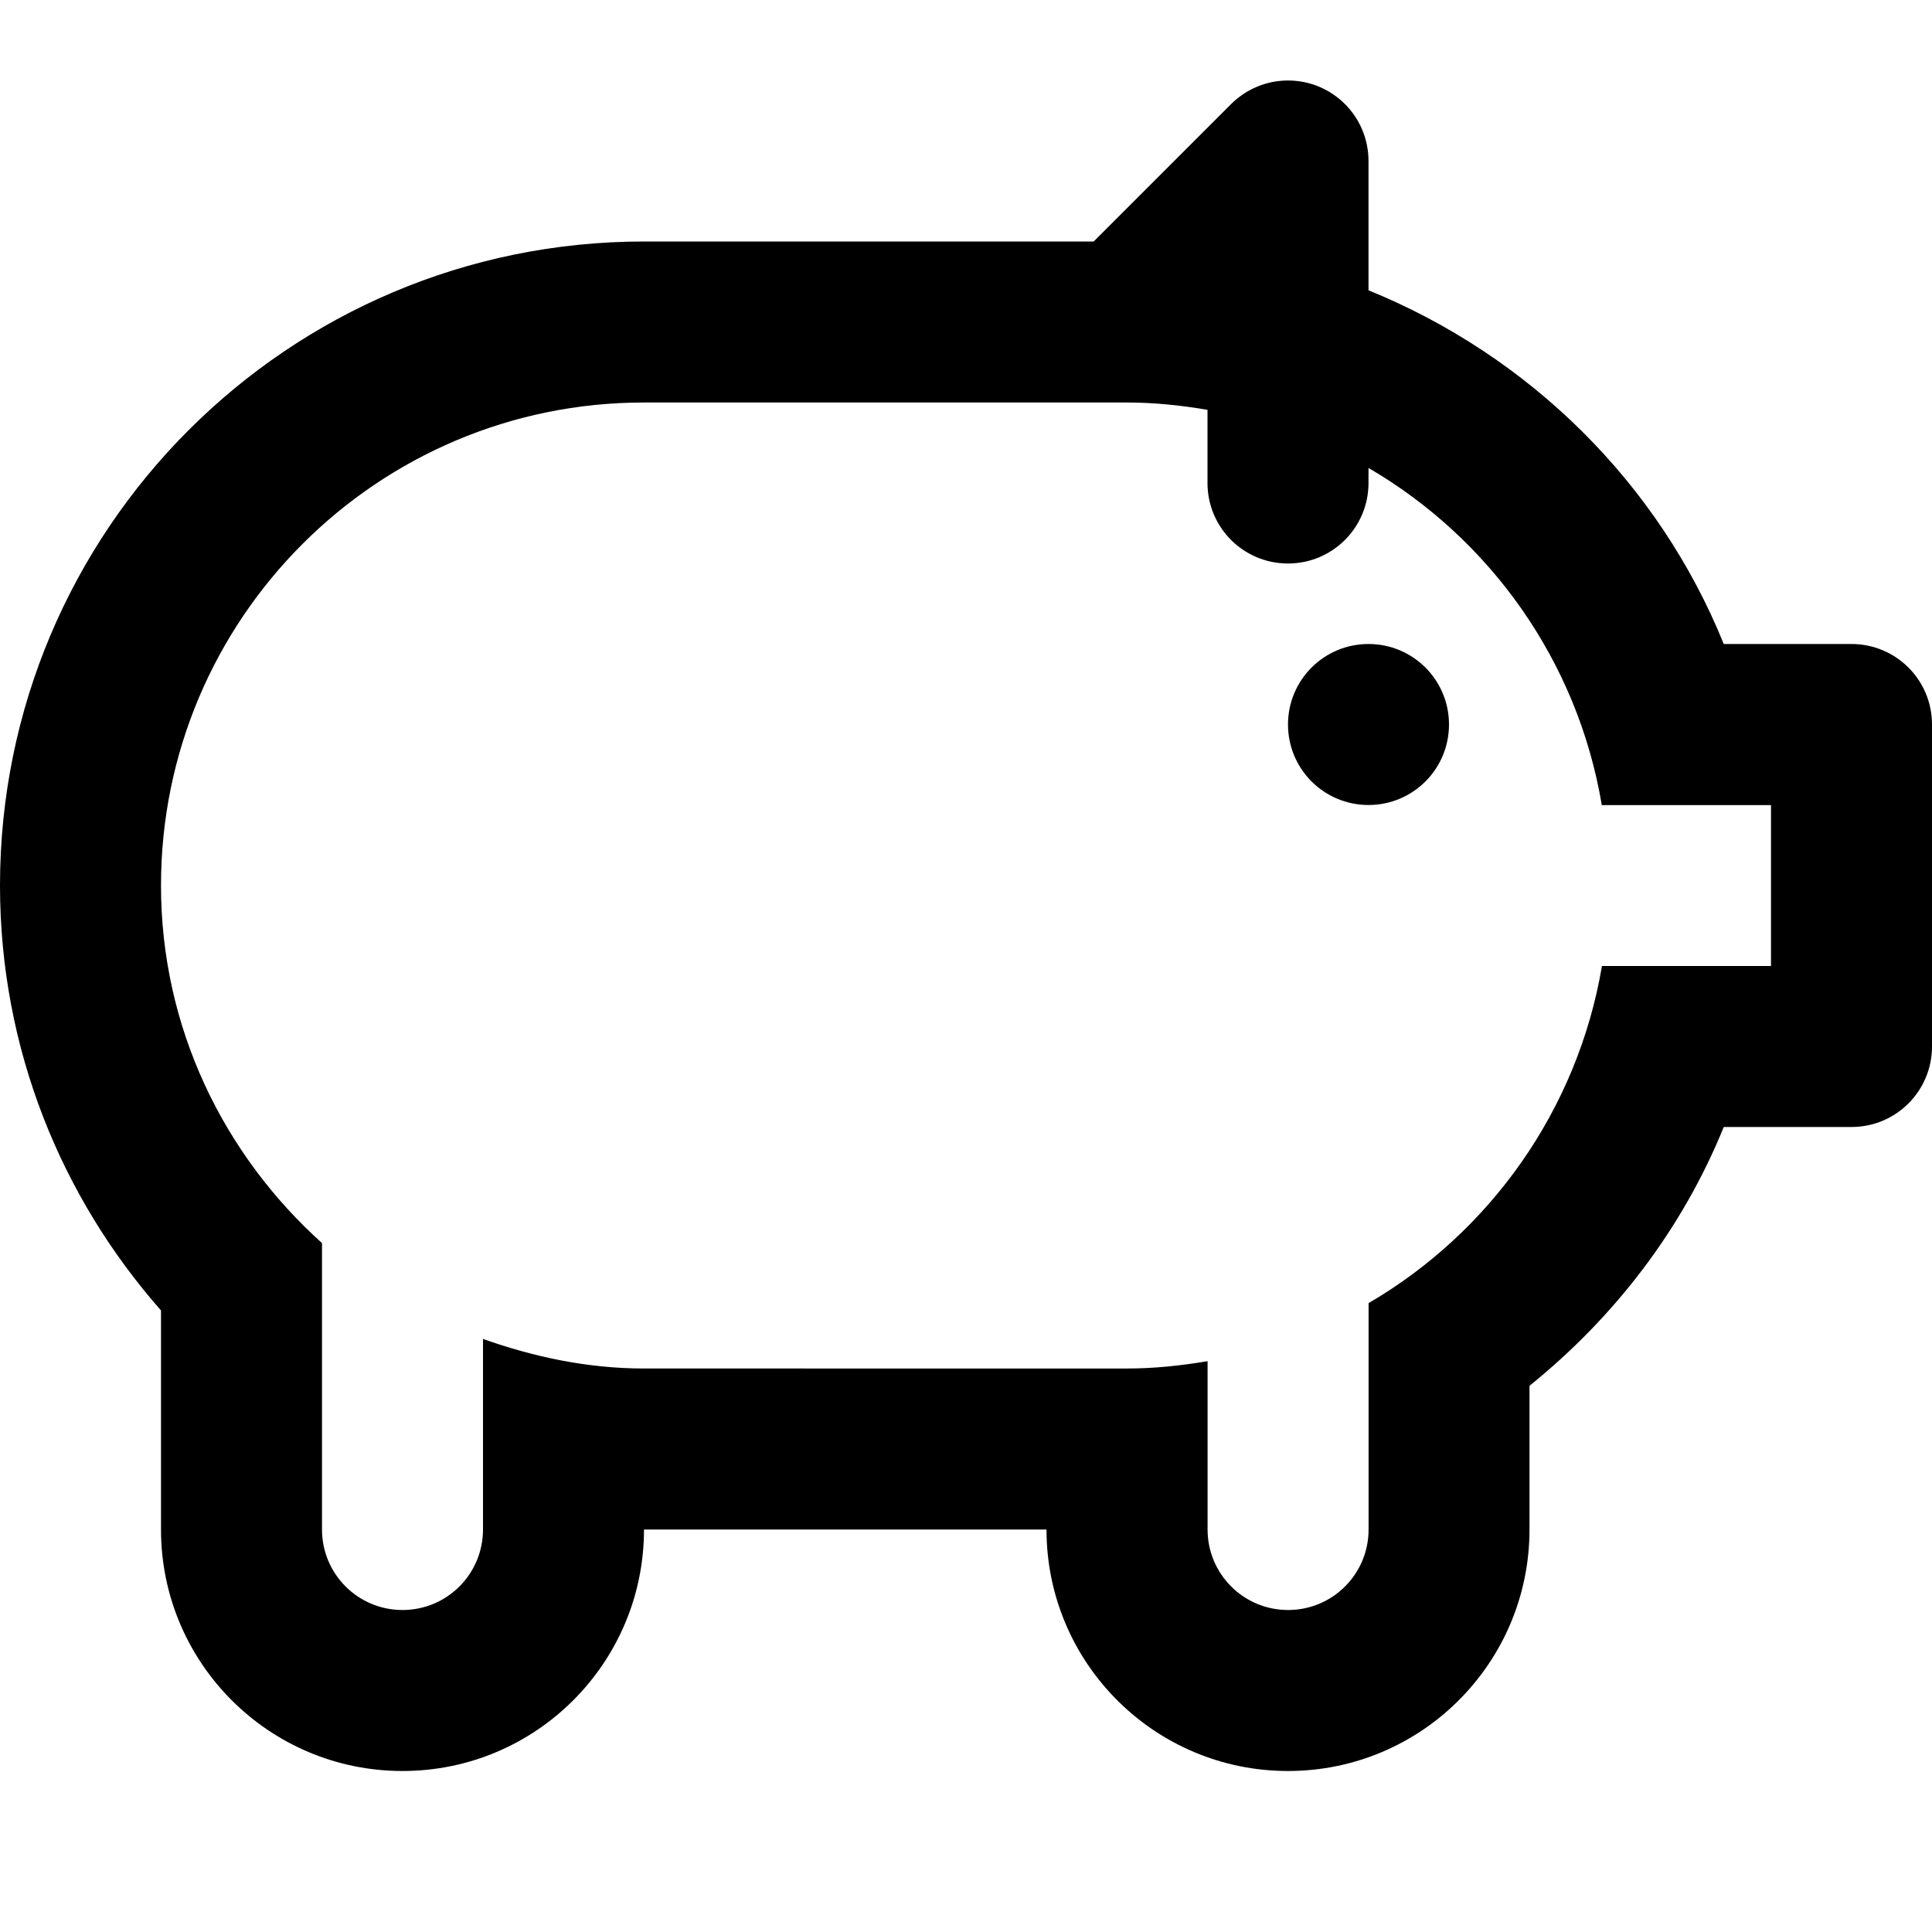 <svg viewBox="0 0 24 24" fill="currentColor"><path d="M17 8c-.553 0-1 .447-1 1s.447 1 1 1 1-.447 1-1-.447-1-1-1zm6 0h-1.587C20.604 5.999 18.998 4.42 17 3.606V2c0-.553-.447-1-1-1-.275 0-.525.112-.707.293L13.586 3H8c-4.418 0-8 3.582-8 8 0 2.025.759 3.87 2 5.279V19c0 1.657 1.343 3 3 3s3-1.343 3-3h5c0 1.657 1.343 3 3 3s3-1.343 3-3v-1.785c1.052-.849 1.896-1.941 2.413-3.215H23c.553 0 1-.447 1-1V9c0-.553-.447-1-1-1zm-1 3v1h-2.1c-.303 1.789-1.393 3.309-2.899 4.188V19c0 .553-.446 1-1 1-.553 0-1-.447-1-1V16.909c-.327.055-.659.091-1.001.091H8c-.705 0-1.372-.145-2-.367V19c0 .553-.447 1-1 1s-1-.447-1-1v-3.558C2.781 14.346 2 12.77 2 11c0-3.313 2.687-6 6-6h6c.342 0 .674.036 1 .091V6c0 .553.447 1 1 1s1-.447 1-1v-.187c1.508.879 2.598 2.398 2.898 4.188H22V11z"/></svg>